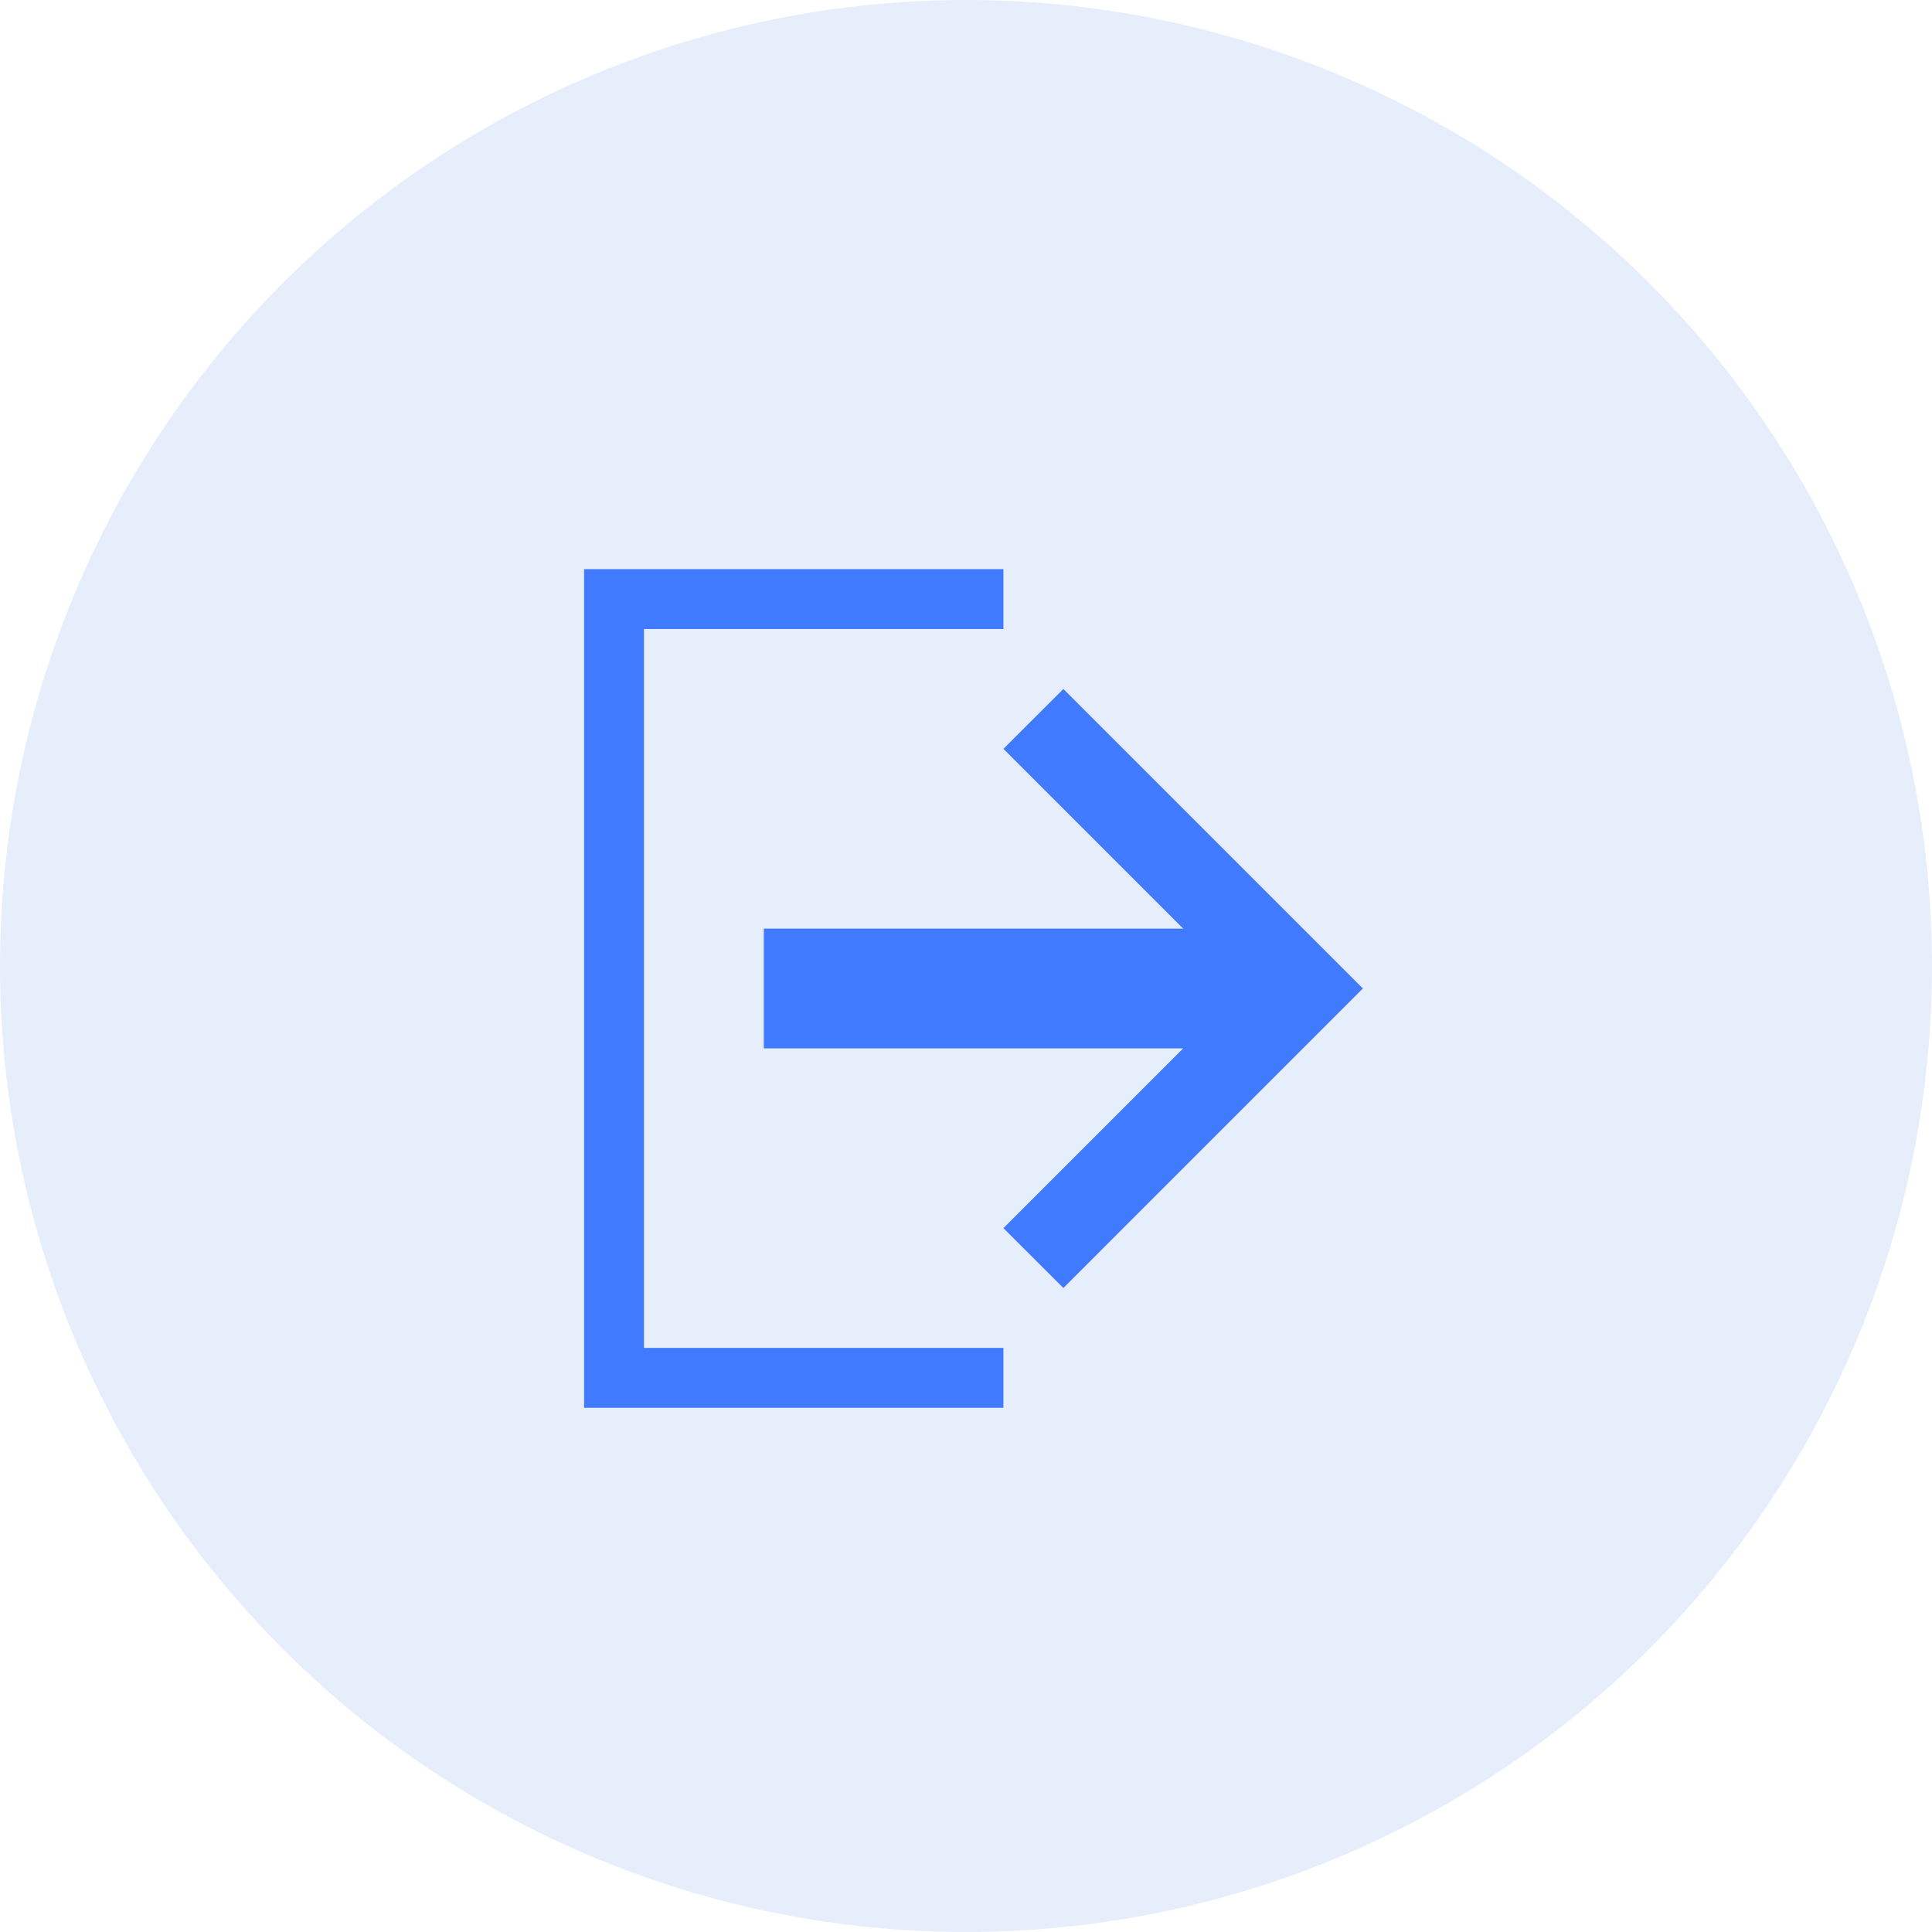 <svg width="43" height="43" viewBox="0 0 43 43" fill="none" xmlns="http://www.w3.org/2000/svg">
<circle cx="21.5" cy="21.5" r="21.5" fill="#407CE2" fill-opacity="0.13"/>
<path d="M22.333 12.667H13V31.333H22.333V30H14.333V14H22.333L22.333 12.667Z" fill="#407BFF"/>
<path d="M17 20.667H26.333L22.333 16.667L23.667 15.334L30.333 22L23.667 28.667L22.333 27.334L26.333 23.334H17V20.667Z" fill="#407BFF"/>
</svg>
